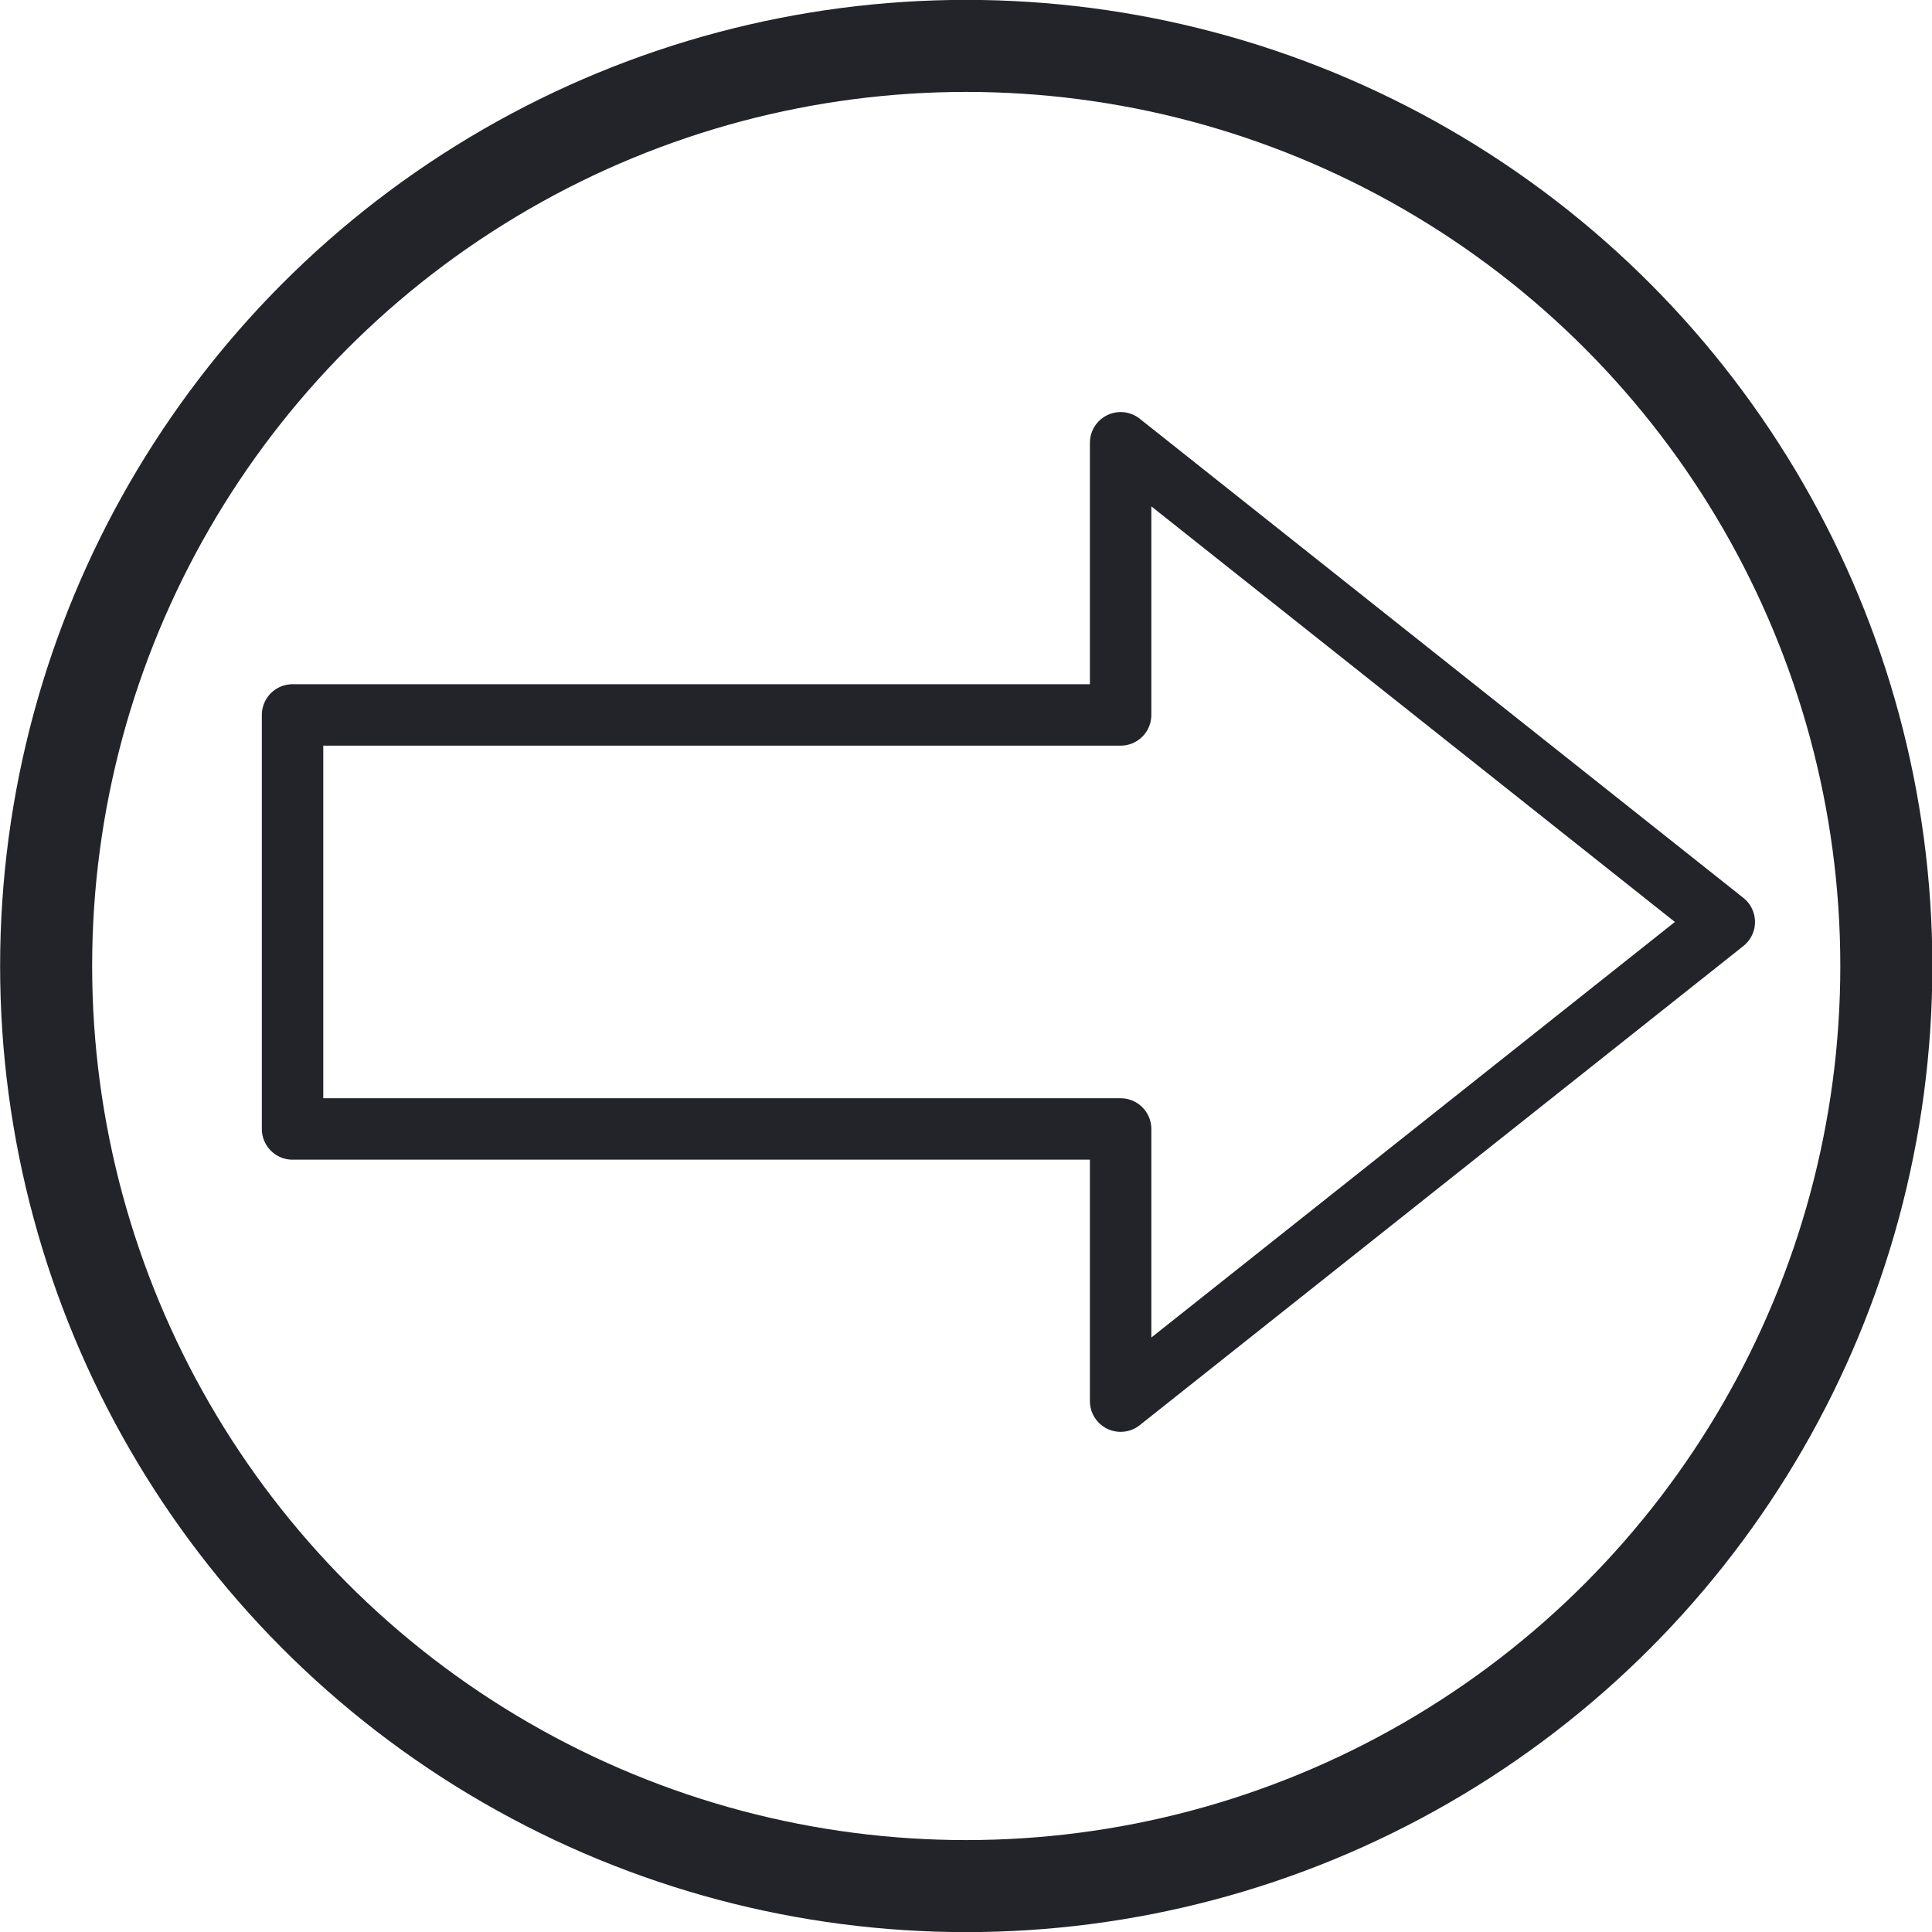 <?xml version="1.0" encoding="UTF-8" standalone="no"?>
<!-- Created with Inkscape (http://www.inkscape.org/) -->

<svg
   width="8.334mm"
   height="8.334mm"
   viewBox="0 0 8.334 8.334"
   version="1.1"
   id="svg1"
   inkscape:version="1.4 (86a8ad7, 2024-10-11)"
   sodipodi:docname="intermediate-link-catch.svg"
   xmlns:inkscape="http://www.inkscape.org/namespaces/inkscape"
   xmlns:sodipodi="http://sodipodi.sourceforge.net/DTD/sodipodi-0.dtd"
   xmlns="http://www.w3.org/2000/svg"
   xmlns:svg="http://www.w3.org/2000/svg">
  <sodipodi:namedview
     id="namedview1"
     pagecolor="#505050"
     bordercolor="#eeeeee"
     borderopacity="1"
     inkscape:showpageshadow="0"
     inkscape:pageopacity="0"
     inkscape:pagecheckerboard="0"
     inkscape:deskcolor="#505050"
     inkscape:document-units="mm"
     inkscape:zoom="11.502694"
     inkscape:cx="-16.343997"
     inkscape:cy="17.778444"
     inkscape:window-width="2560"
     inkscape:window-height="1009"
     inkscape:window-x="-8"
     inkscape:window-y="-8"
     inkscape:window-maximized="1"
     inkscape:current-layer="layer1" />
  <defs
     id="defs1" />
  <g
     inkscape:label="Layer 1"
     inkscape:groupmode="layer"
     id="layer1"
     transform="translate(-235.148,-194.932)">
    <circle
       cx="239.316"
       cy="199.099"
       r="3.969"
       style="fill:none;stroke:#22242a;stroke-width:0.397px;stroke-linecap:round;stroke-linejoin:round"
       id="circle81" />
    <path
       d="m 239.982,196.842 v 1.174 h -3.572 v 1.786 h 3.572 v 1.174 l 2.604,-2.067 z"
       style="fill:none;stroke:#22242a;stroke-width:0.265px;stroke-linecap:round;stroke-linejoin:round"
       id="path81" />
  </g>
</svg>
